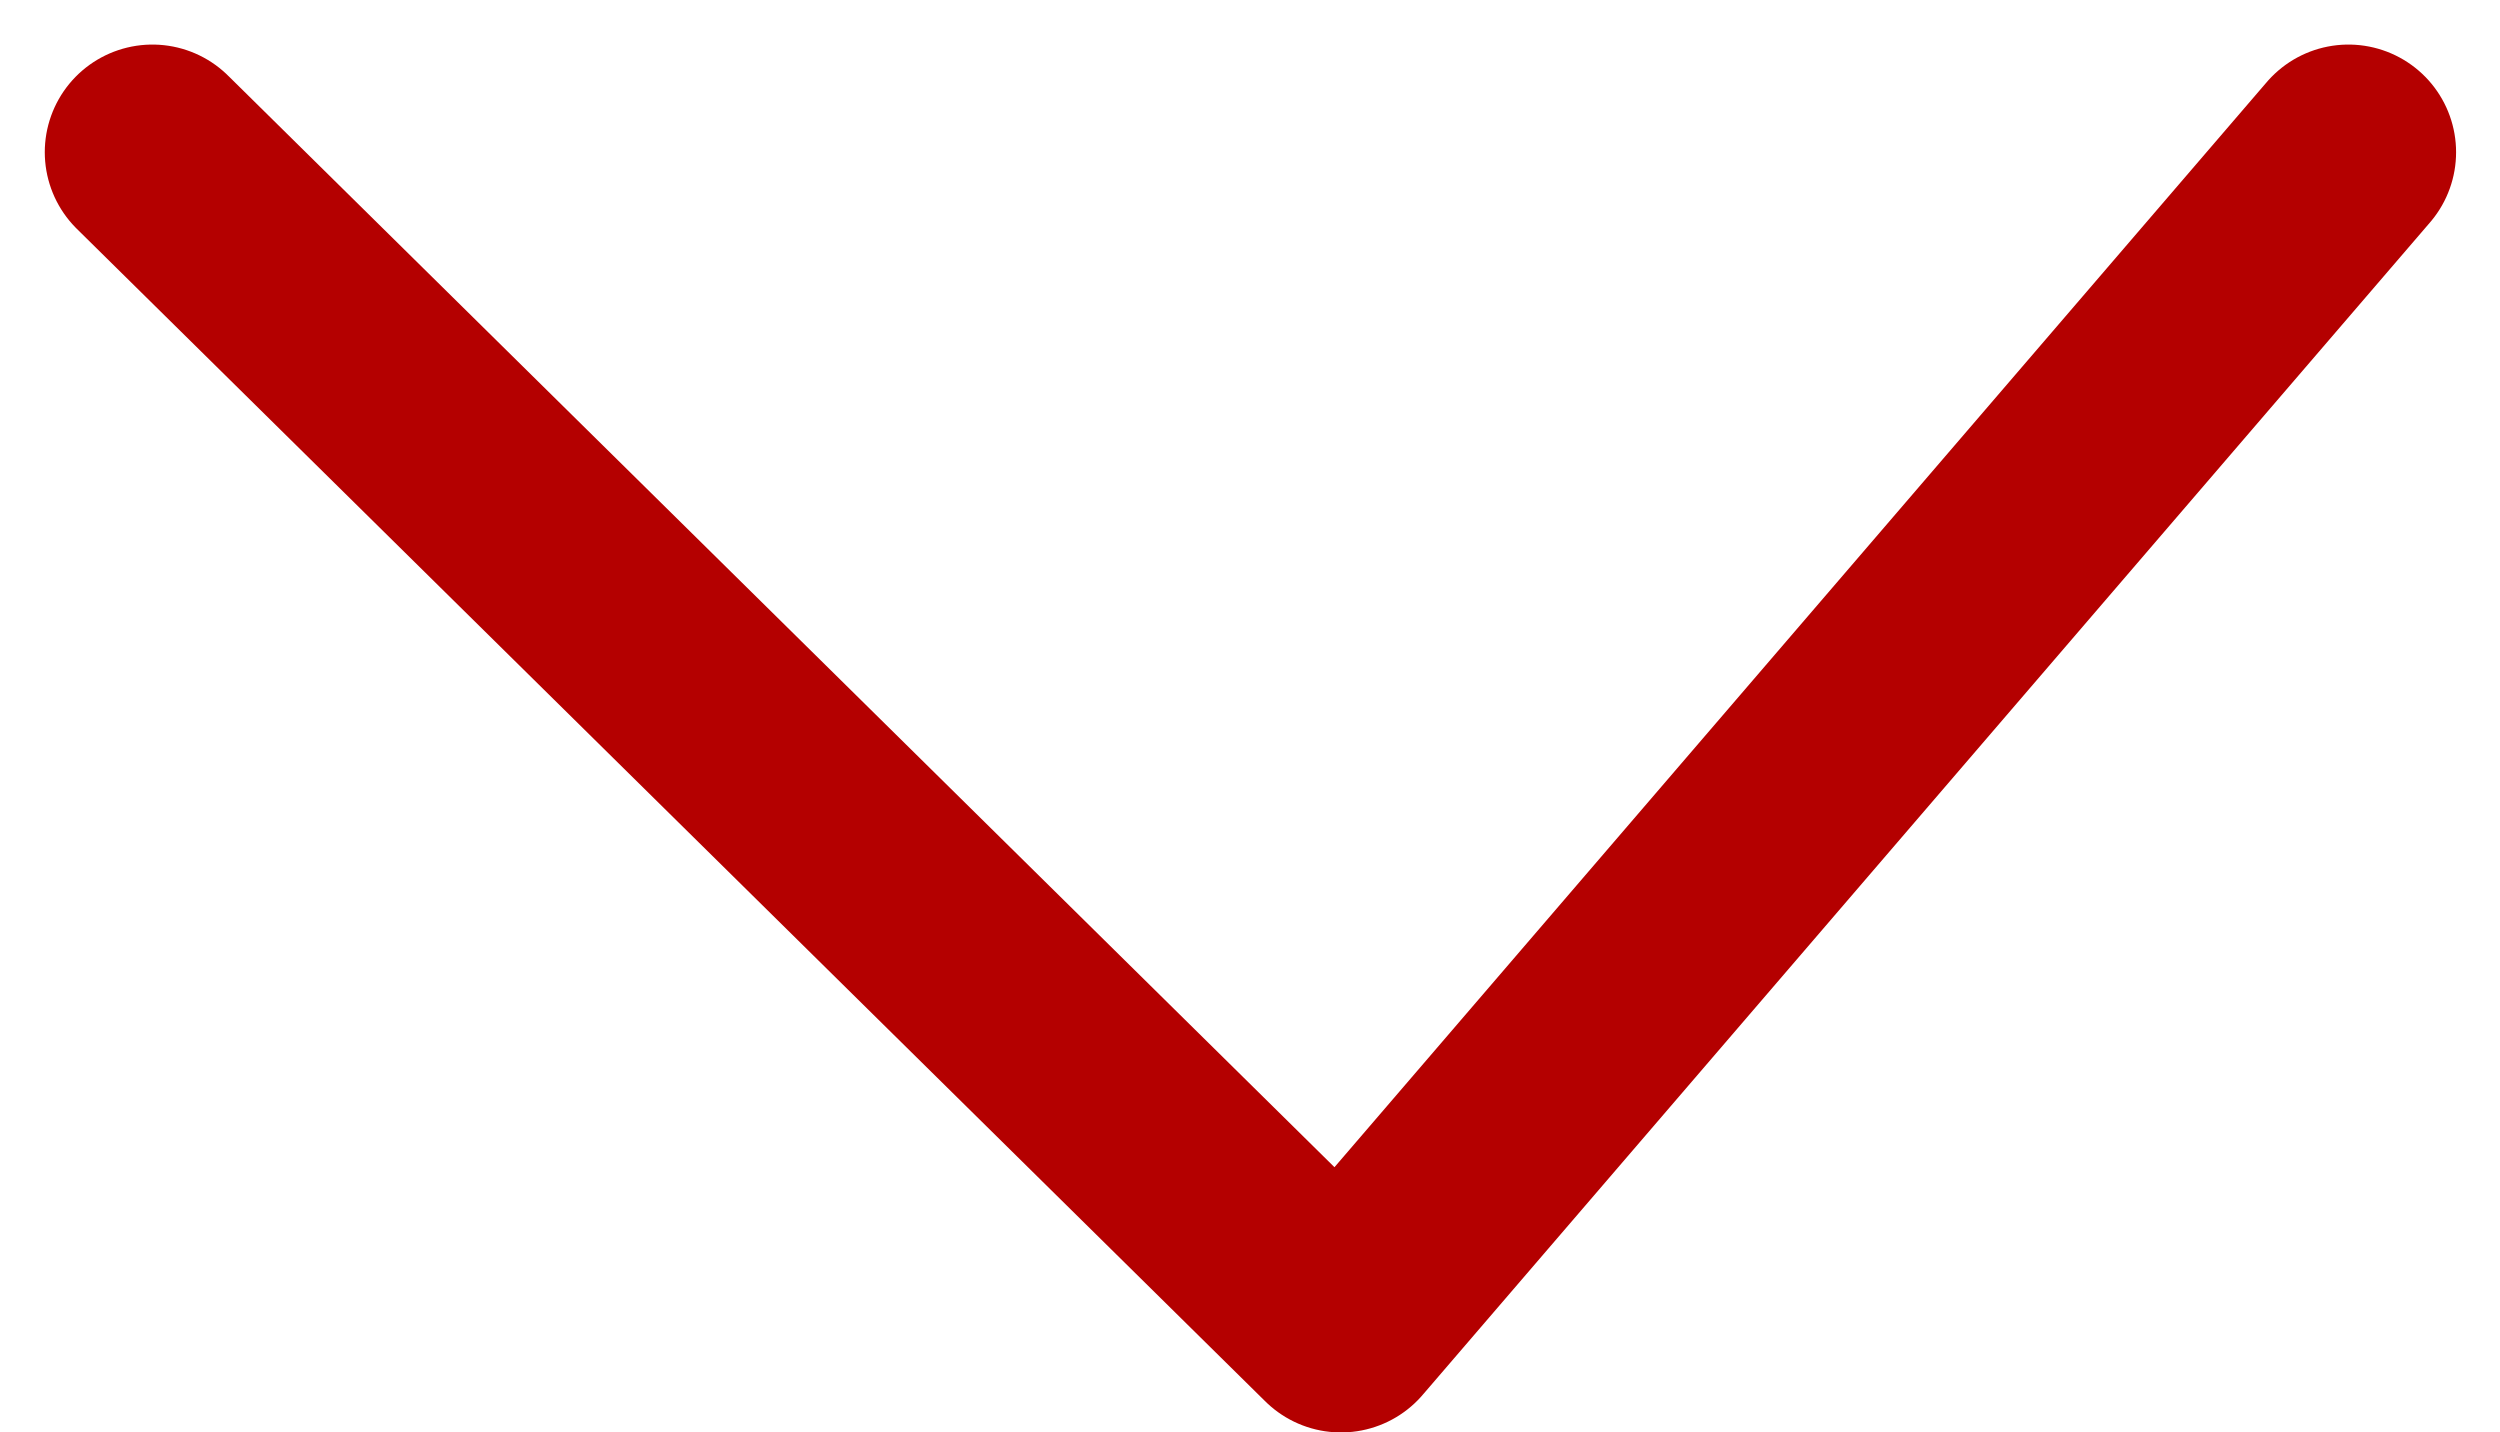 <svg xmlns="http://www.w3.org/2000/svg" width="11.613" height="6.654" viewBox="0 0 11.613 6.654">
  <defs>
    <style>
      .cls-1 {
        fill: none;
        stroke: #b40000;
        stroke-linecap: round;
        stroke-linejoin: round;
      }
    </style>
  </defs>
  <path id="Path_10" data-name="Path 10" class="cls-1" d="M1838.843,1345.5l5.521,5.447,4.68-5.447" transform="translate(-1838.135 -1344.793)"/>
</svg>
